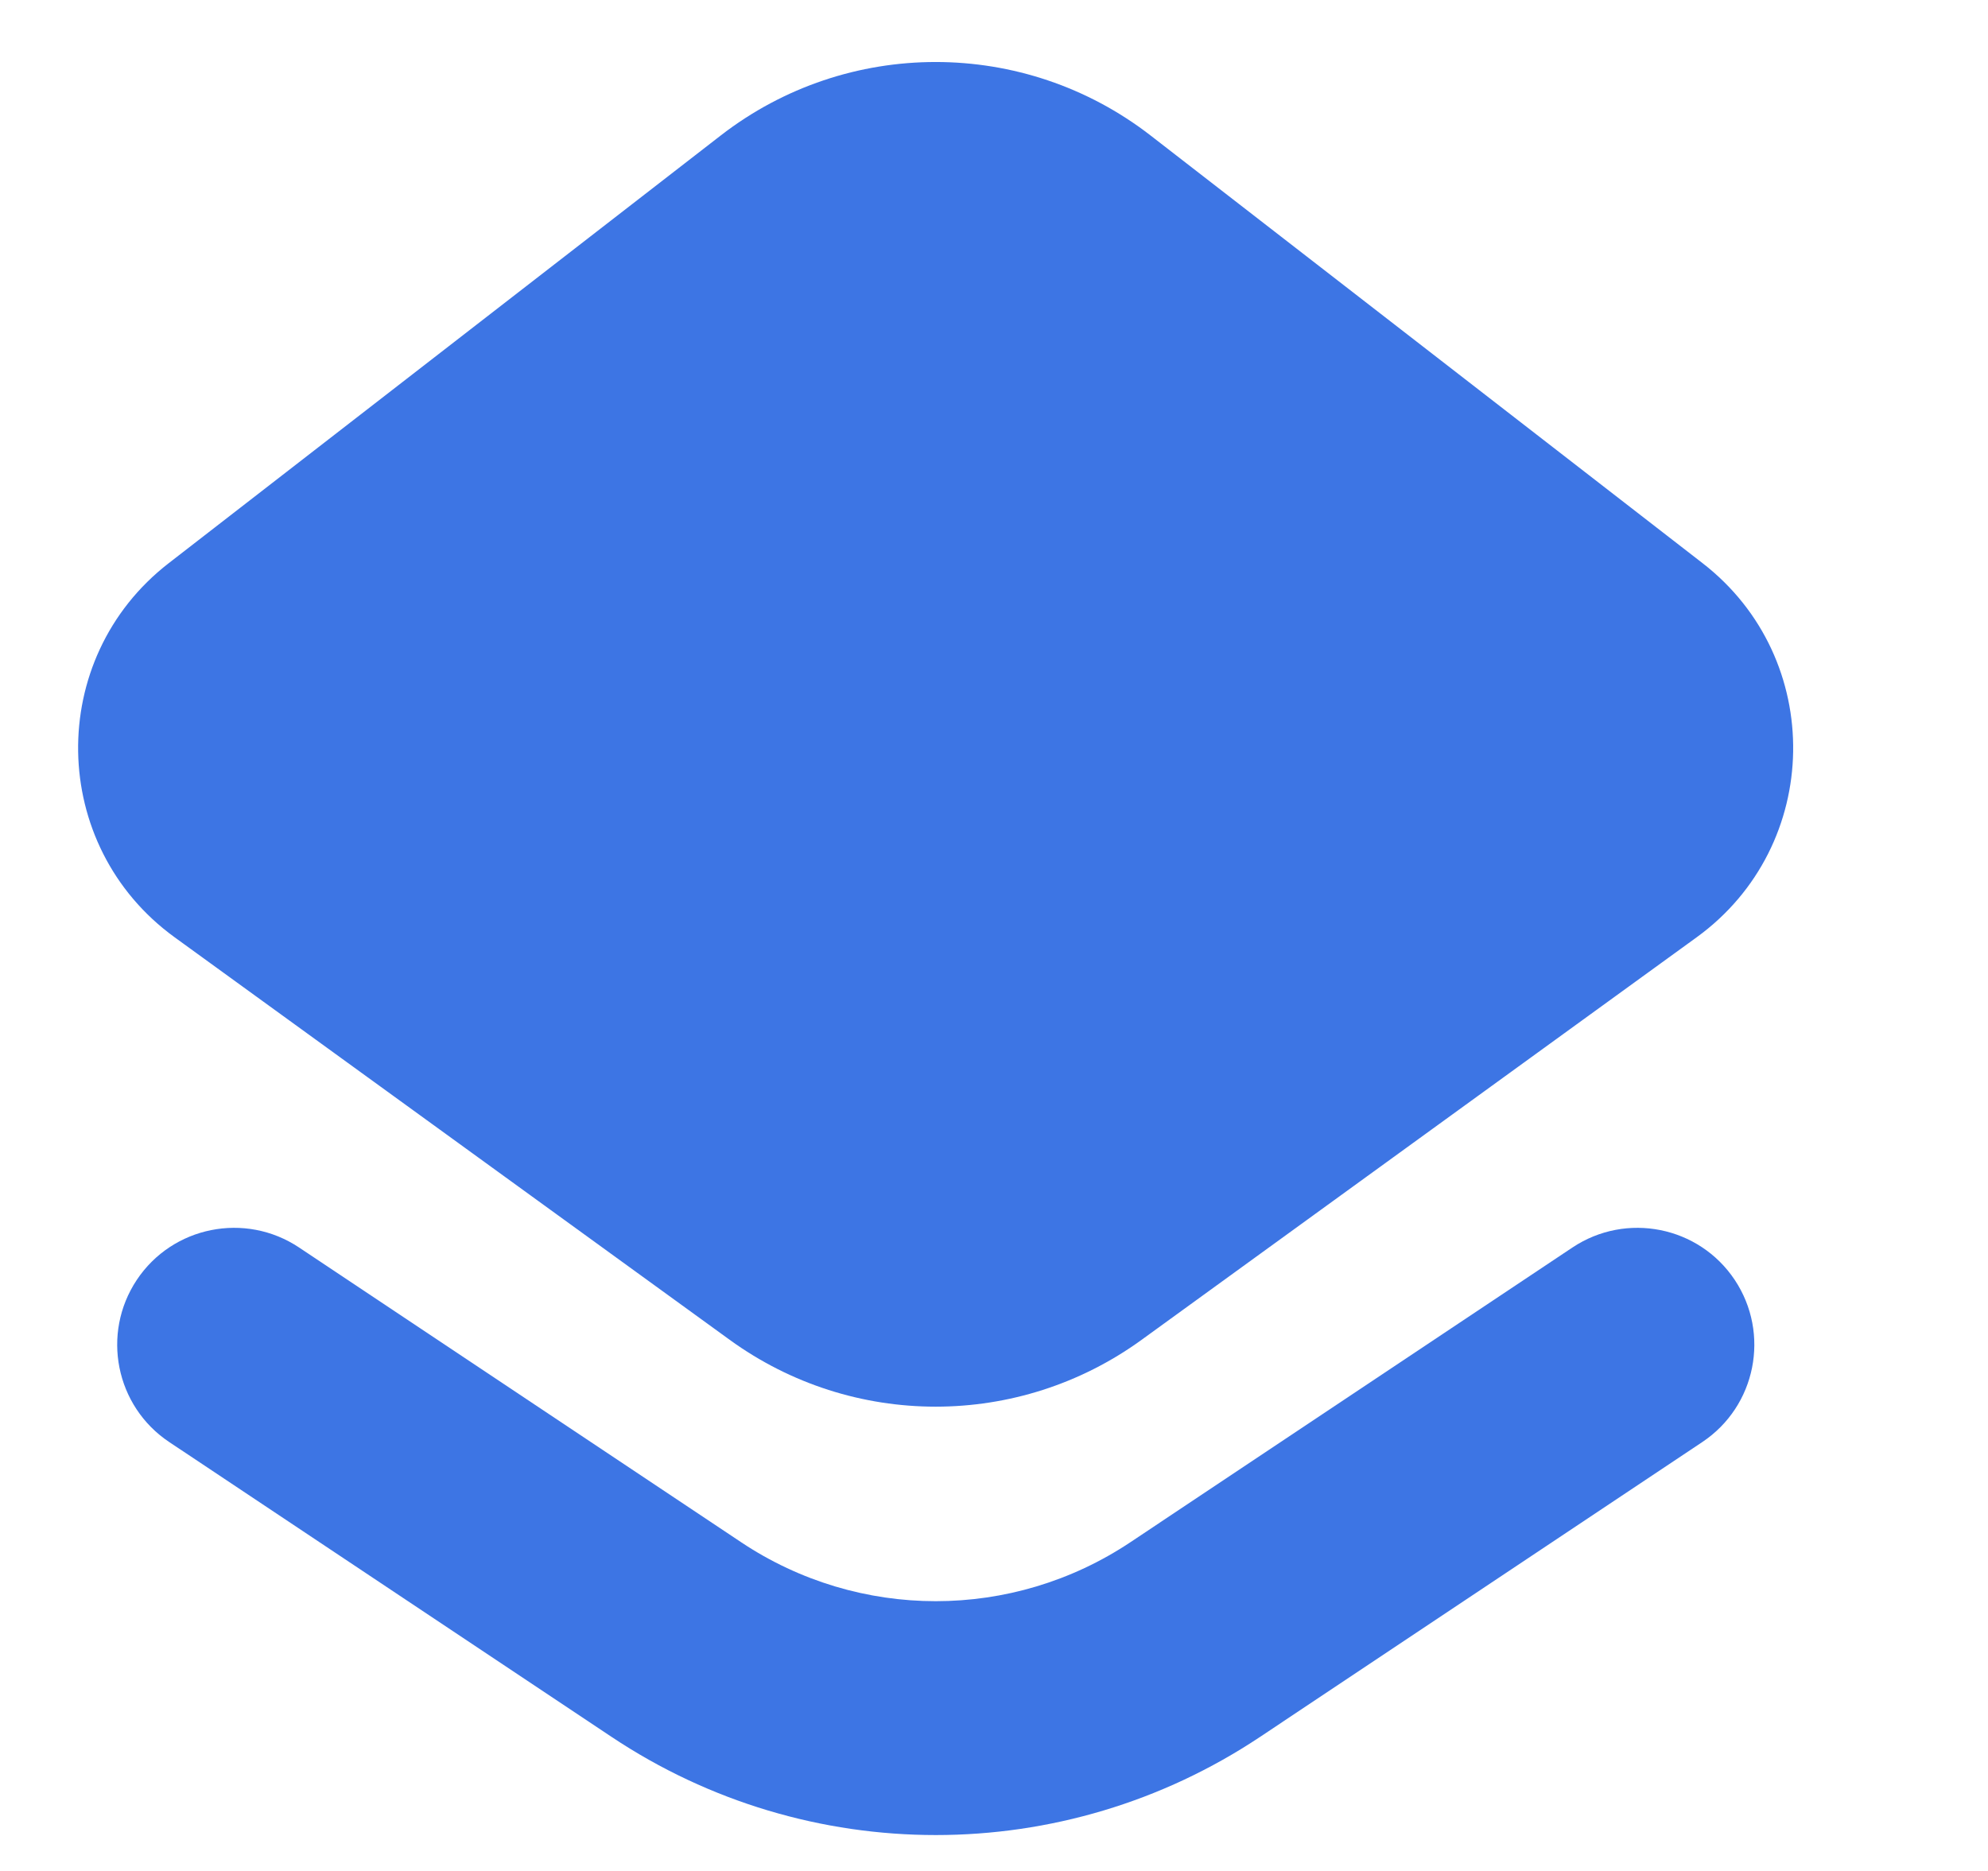 <svg width="17" height="16" viewBox="0 0 17 16" fill="none" xmlns="http://www.w3.org/2000/svg">
<path fill-rule="evenodd" clip-rule="evenodd" d="M9.838 1.158C8.757 0.321 7.245 0.321 6.164 1.158L1.443 4.816C0.389 5.632 0.414 7.233 1.494 8.016L6.24 11.458C7.29 12.22 8.712 12.22 9.762 11.458L14.508 8.016C15.588 7.233 15.613 5.632 14.559 4.816L9.838 1.158Z" fill="#3D75E4"/>
<path d="M2.557 10.668C2.097 10.362 1.476 10.486 1.17 10.945C0.864 11.405 0.988 12.026 1.447 12.332L5.229 14.853C6.908 15.973 9.096 15.973 10.776 14.853L14.557 12.332C15.016 12.026 15.14 11.405 14.834 10.945C14.528 10.486 13.907 10.362 13.447 10.668L9.666 13.189C8.658 13.861 7.346 13.861 6.338 13.189L2.557 10.668Z" fill="#3D75E4"/>
</svg>

